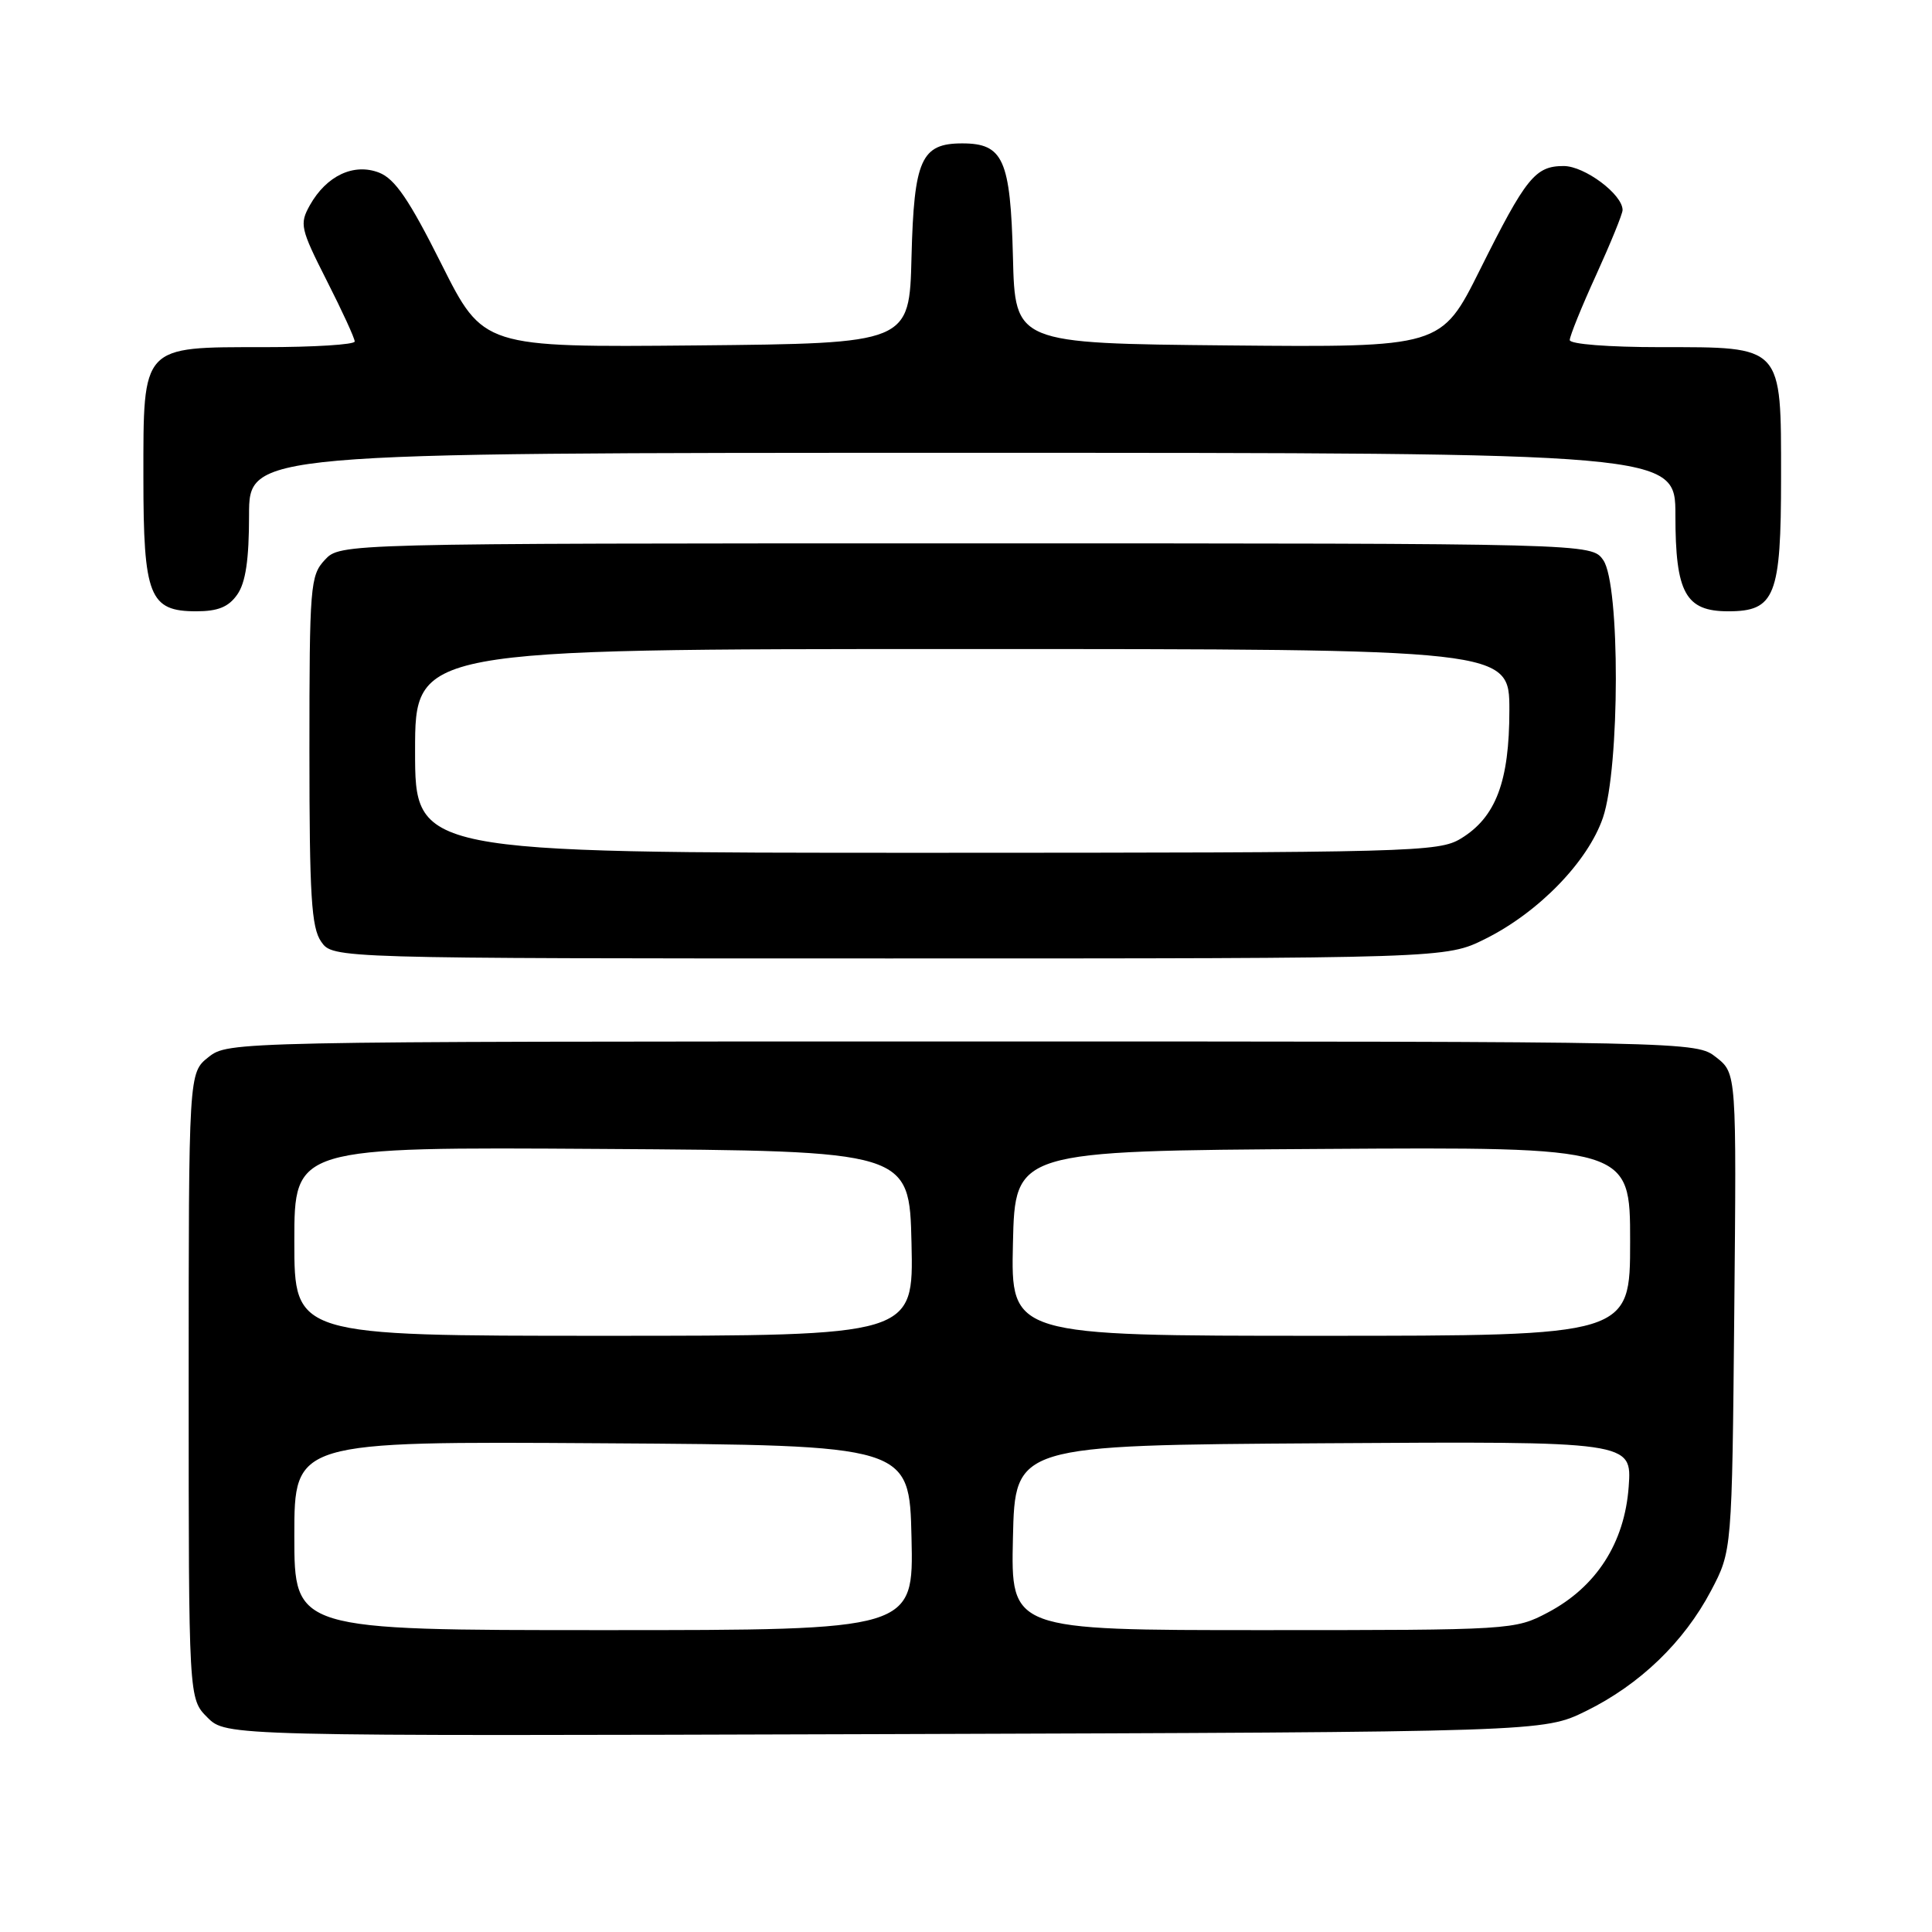 <?xml version="1.0" encoding="UTF-8" standalone="no"?>
<!DOCTYPE svg PUBLIC "-//W3C//DTD SVG 1.1//EN" "http://www.w3.org/Graphics/SVG/1.1/DTD/svg11.dtd" >
<svg xmlns="http://www.w3.org/2000/svg" xmlns:xlink="http://www.w3.org/1999/xlink" version="1.1" viewBox="0 0 256 256">
 <g >
 <path fill="currentColor"
d=" M 210.16 226.72 C 217.28 223.22 223.13 217.59 226.72 210.78 C 229.50 205.50 229.50 205.50 229.80 173.86 C 230.10 142.23 230.10 142.23 227.42 140.11 C 224.73 138.00 224.73 138.00 127.50 138.00 C 30.65 138.00 30.26 138.01 27.63 140.07 C 25.00 142.15 25.00 142.15 25.00 183.62 C 25.00 225.09 25.00 225.09 27.48 227.57 C 29.96 230.05 29.96 230.05 117.23 229.78 C 204.50 229.50 204.50 229.50 210.16 226.72 Z  M 196.82 124.40 C 203.89 120.88 210.42 114.15 212.40 108.34 C 214.65 101.72 214.69 77.42 212.44 74.22 C 210.89 72.00 210.89 72.00 127.98 72.00 C 45.08 72.00 45.08 72.00 43.04 74.19 C 41.11 76.26 41.00 77.61 41.00 99.47 C 41.00 118.74 41.26 122.92 42.56 124.78 C 44.11 127.00 44.11 127.00 117.86 127.00 C 191.61 127.00 191.61 127.00 196.82 124.40 Z  M 31.44 78.78 C 32.55 77.20 33.00 74.15 33.00 68.28 C 33.00 60.00 33.00 60.00 127.50 60.00 C 222.00 60.00 222.00 60.00 222.00 68.28 C 222.00 78.57 223.34 81.00 229.00 81.00 C 235.21 81.00 236.00 79.00 236.00 63.28 C 236.00 45.66 236.31 46.00 220.00 46.00 C 213.14 46.00 208.00 45.60 208.00 45.06 C 208.00 44.54 209.57 40.65 211.50 36.43 C 213.42 32.21 215.00 28.34 215.00 27.83 C 215.00 25.76 209.97 22.00 207.20 22.00 C 203.43 22.00 202.21 23.50 196.09 35.77 C 190.97 46.03 190.97 46.03 162.73 45.77 C 134.50 45.50 134.50 45.50 134.22 34.04 C 133.89 21.13 132.94 19.00 127.50 19.00 C 122.06 19.00 121.11 21.13 120.78 34.04 C 120.50 45.50 120.50 45.50 92.27 45.77 C 64.03 46.03 64.03 46.03 58.49 34.98 C 54.21 26.44 52.33 23.69 50.22 22.87 C 46.87 21.58 43.26 23.28 41.06 27.19 C 39.67 29.68 39.80 30.28 43.29 37.17 C 45.34 41.20 47.01 44.84 47.00 45.25 C 47.00 45.66 41.60 46.00 35.00 46.00 C 18.69 46.00 19.00 45.66 19.00 63.28 C 19.00 79.00 19.79 81.00 26.00 81.00 C 28.88 81.00 30.29 80.43 31.44 78.78 Z  M 39.00 203.49 C 39.00 190.98 39.00 190.98 79.75 191.24 C 120.50 191.50 120.50 191.50 120.78 203.75 C 121.06 216.00 121.06 216.00 80.03 216.00 C 39.00 216.00 39.00 216.00 39.00 203.49 Z  M 134.22 203.75 C 134.50 191.50 134.50 191.50 175.37 191.24 C 216.24 190.98 216.24 190.98 215.81 196.99 C 215.27 204.45 211.52 210.28 205.09 213.67 C 200.73 215.97 200.32 216.00 167.31 216.00 C 133.94 216.00 133.94 216.00 134.22 203.75 Z  M 39.00 164.49 C 39.00 151.98 39.00 151.98 79.75 152.24 C 120.50 152.50 120.50 152.50 120.78 164.75 C 121.06 177.00 121.06 177.00 80.03 177.00 C 39.00 177.00 39.00 177.00 39.00 164.49 Z  M 134.22 164.75 C 134.50 152.50 134.50 152.50 175.25 152.24 C 216.00 151.98 216.00 151.98 216.00 164.49 C 216.00 177.00 216.00 177.00 174.97 177.00 C 133.94 177.00 133.94 177.00 134.22 164.75 Z  M 55.00 99.50 C 55.00 86.00 55.00 86.00 127.50 86.00 C 200.00 86.00 200.00 86.00 200.00 94.10 C 200.00 103.55 198.21 108.29 193.58 111.11 C 190.65 112.90 187.27 112.99 122.75 113.00 C 55.00 113.00 55.00 113.00 55.00 99.50 Z "/>
</g>
</svg>